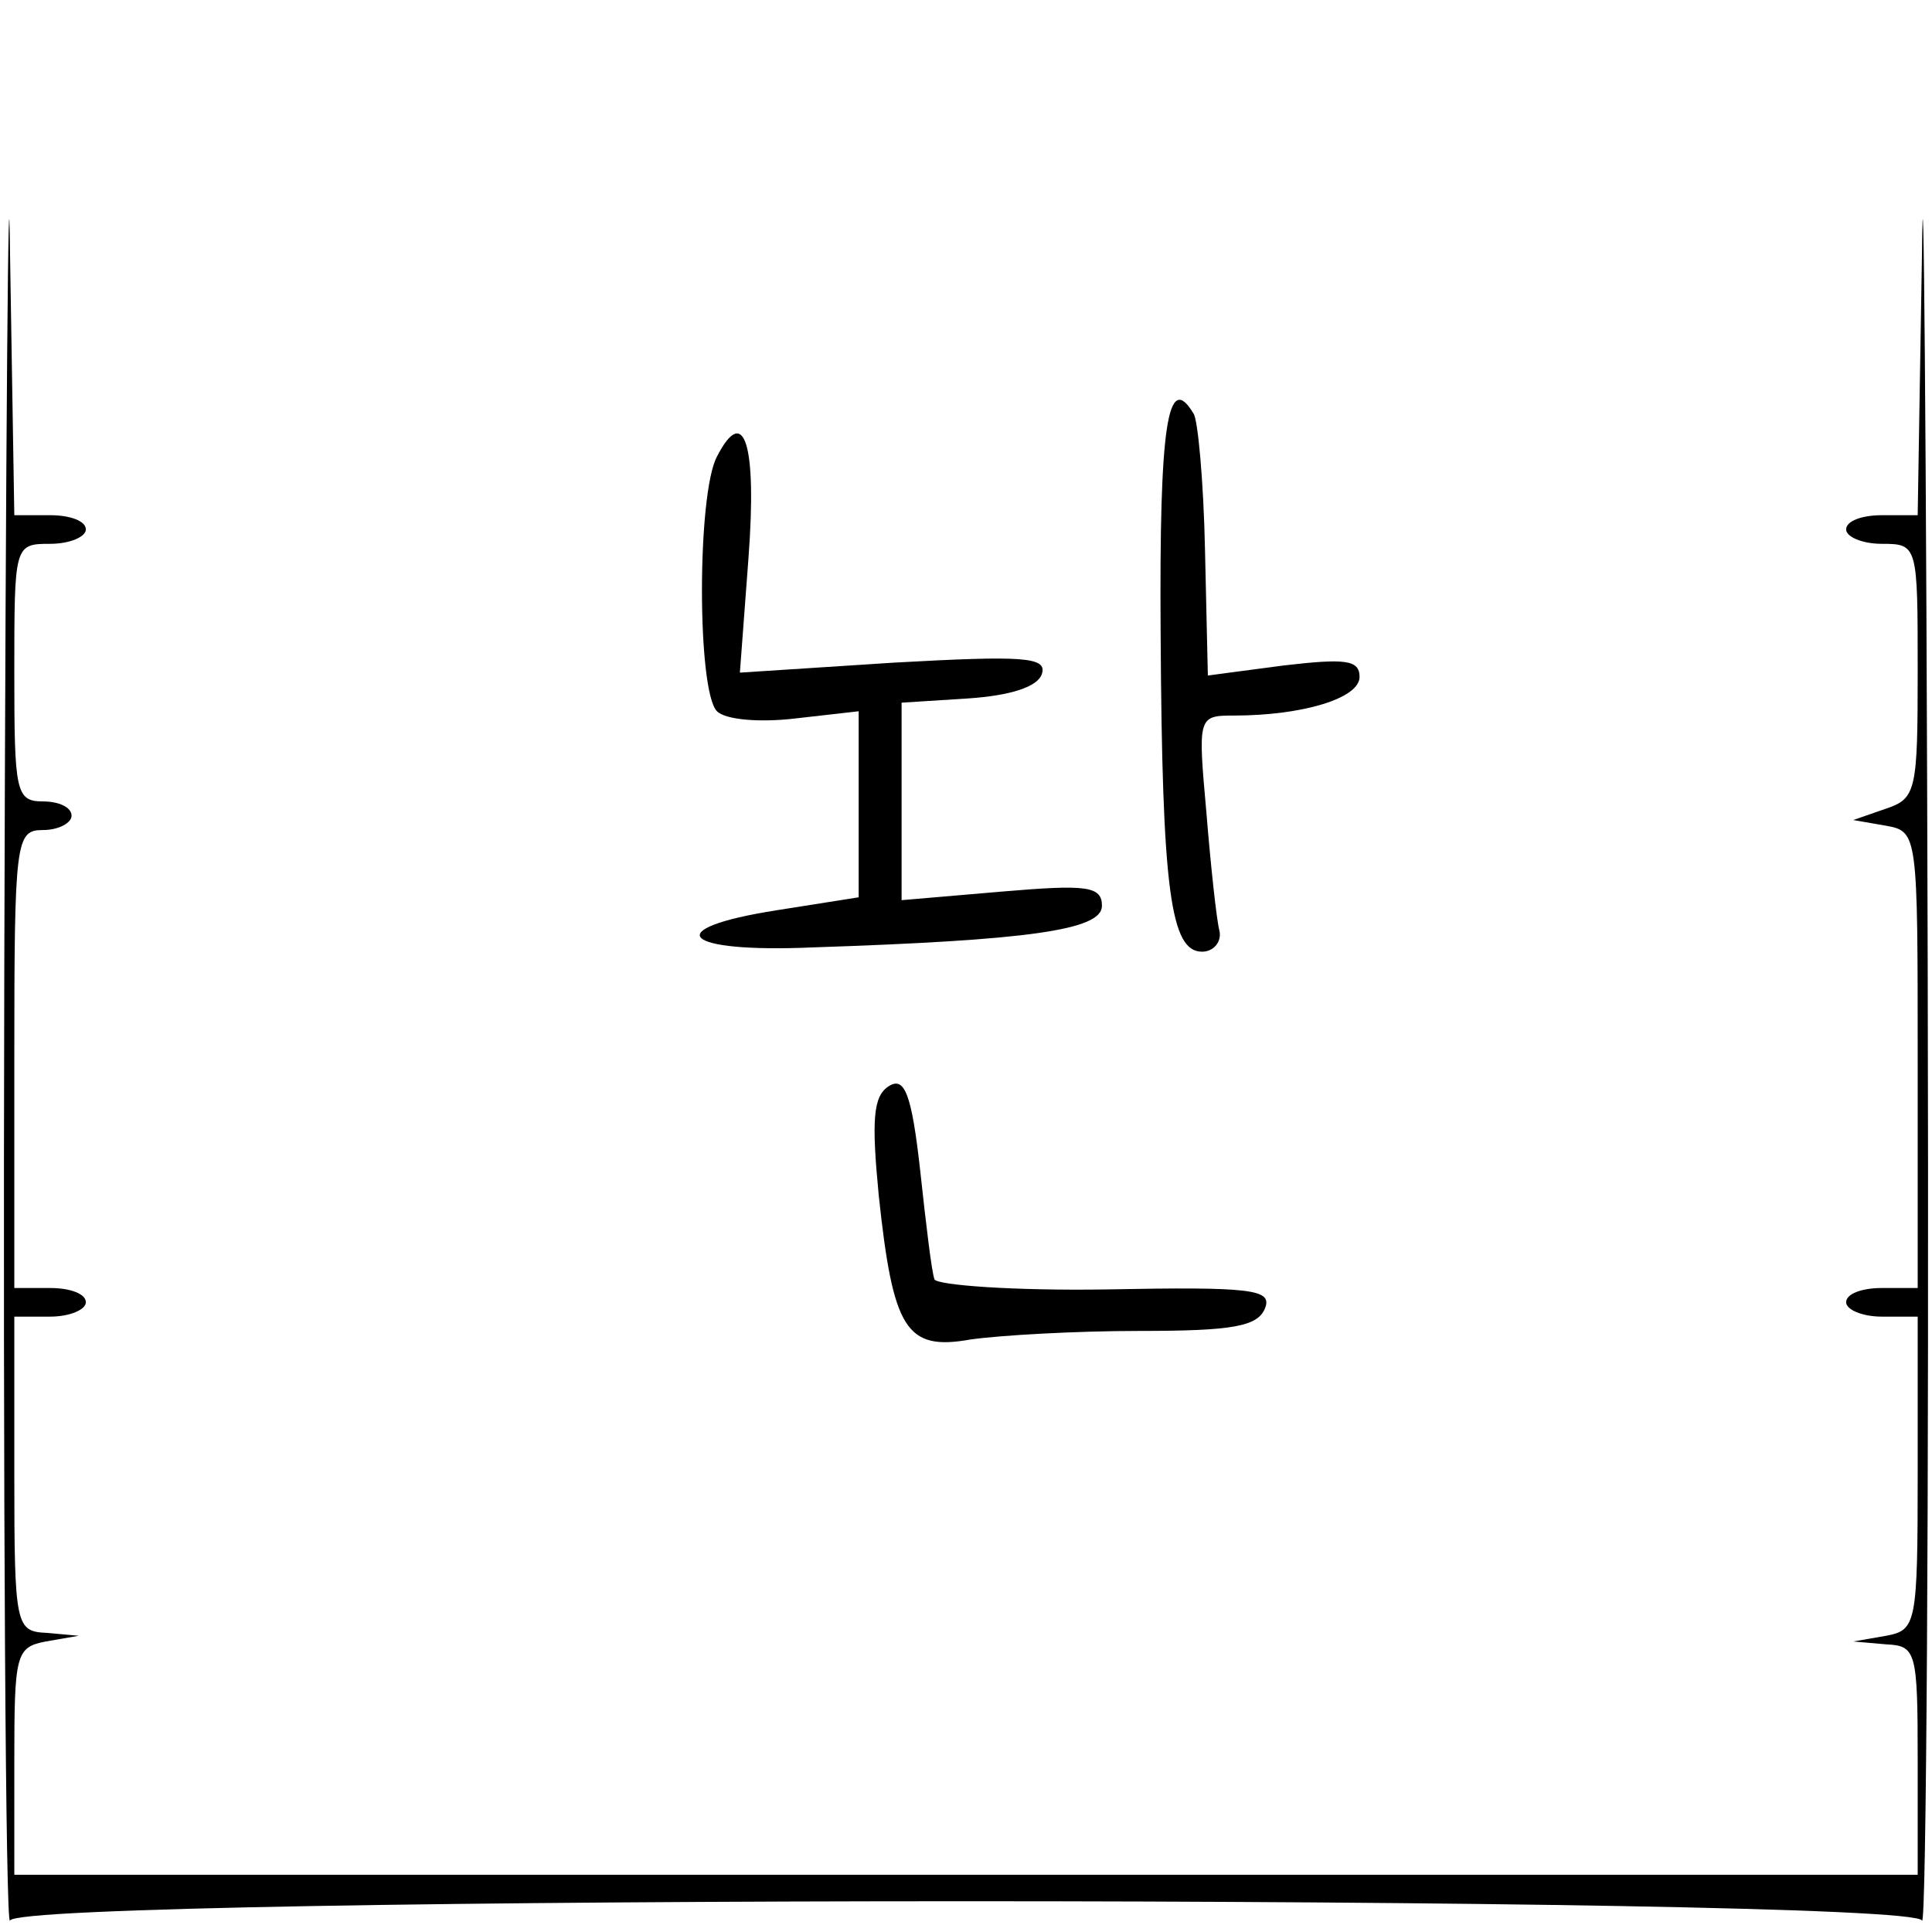 <?xml version="1.0" standalone="no"?>
<!DOCTYPE svg PUBLIC "-//W3C//DTD SVG 20010904//EN"
 "http://www.w3.org/TR/2001/REC-SVG-20010904/DTD/svg10.dtd">
<svg version="1.0" xmlns="http://www.w3.org/2000/svg"
 width="135pt" height="135pt" viewBox="0 0 135 135"
 preserveAspectRatio="xMidYMid meet">
<g transform="translate(0,135) scale(0.1,-0.1)"
fill="#000000" stroke="none">
<path d="M3 675 c-1 -374 1 -674 4 -667 7 18 1329 18 1336 0 3 -7 5 293 4 667
-1 374 -3 598 -4 498 l-3 -183 -25 0 c-14 0 -25 -4 -25 -10 0 -5 11 -10 25
-10 25 0 25 -1 25 -89 0 -83 -1 -89 -22 -96 l-23 -8 23 -4 c22 -4 22 -6 22
-164 l0 -159 -25 0 c-14 0 -25 -4 -25 -10 0 -5 11 -10 25 -10 l25 0 0 -109 c0
-106 -1 -110 -22 -114 l-23 -4 23 -2 c21 -1 22 -5 22 -81 l0 -80 -665 0 -665
0 0 79 c0 75 1 80 22 84 l23 4 -22 2 c-22 1 -23 4 -23 111 l0 110 25 0 c14 0
25 5 25 10 0 6 -11 10 -25 10 l-25 0 0 160 c0 153 1 160 20 160 11 0 20 5 20
10 0 6 -9 10 -20 10 -19 0 -20 7 -20 90 0 89 0 90 25 90 14 0 25 5 25 10 0 6
-11 10 -25 10 l-25 0 -3 183 c-1 100 -3 -124 -4 -498z"/>
<path d="M811 908 c1 -181 7 -223 29 -223 8 0 14 7 12 15 -2 8 -6 45 -9 82 -6
67 -6 68 19 68 48 0 88 12 88 27 0 12 -10 13 -53 8 l-53 -7 -2 88 c-1 48 -5
91 -8 95 -18 30 -24 -7 -23 -153z"/>
<path d="M501 1031 c-14 -26 -14 -164 0 -178 6 -6 30 -8 55 -5 l44 5 0 -65 0
-65 -57 -9 c-83 -13 -67 -30 25 -26 150 5 202 12 202 29 0 14 -11 15 -70 10
l-70 -6 0 69 0 69 47 3 c29 2 48 8 51 17 4 12 -13 13 -103 8 l-108 -7 6 80 c6
80 -3 108 -22 71z"/>
<path d="M621 591 c-11 -7 -12 -24 -7 -76 10 -94 19 -109 64 -101 21 3 74 6
118 6 65 0 83 3 88 16 5 13 -9 15 -111 13 -65 -1 -118 3 -120 7 -2 5 -6 39
-10 76 -6 54 -11 66 -22 59z"/>
</g>
</svg>
